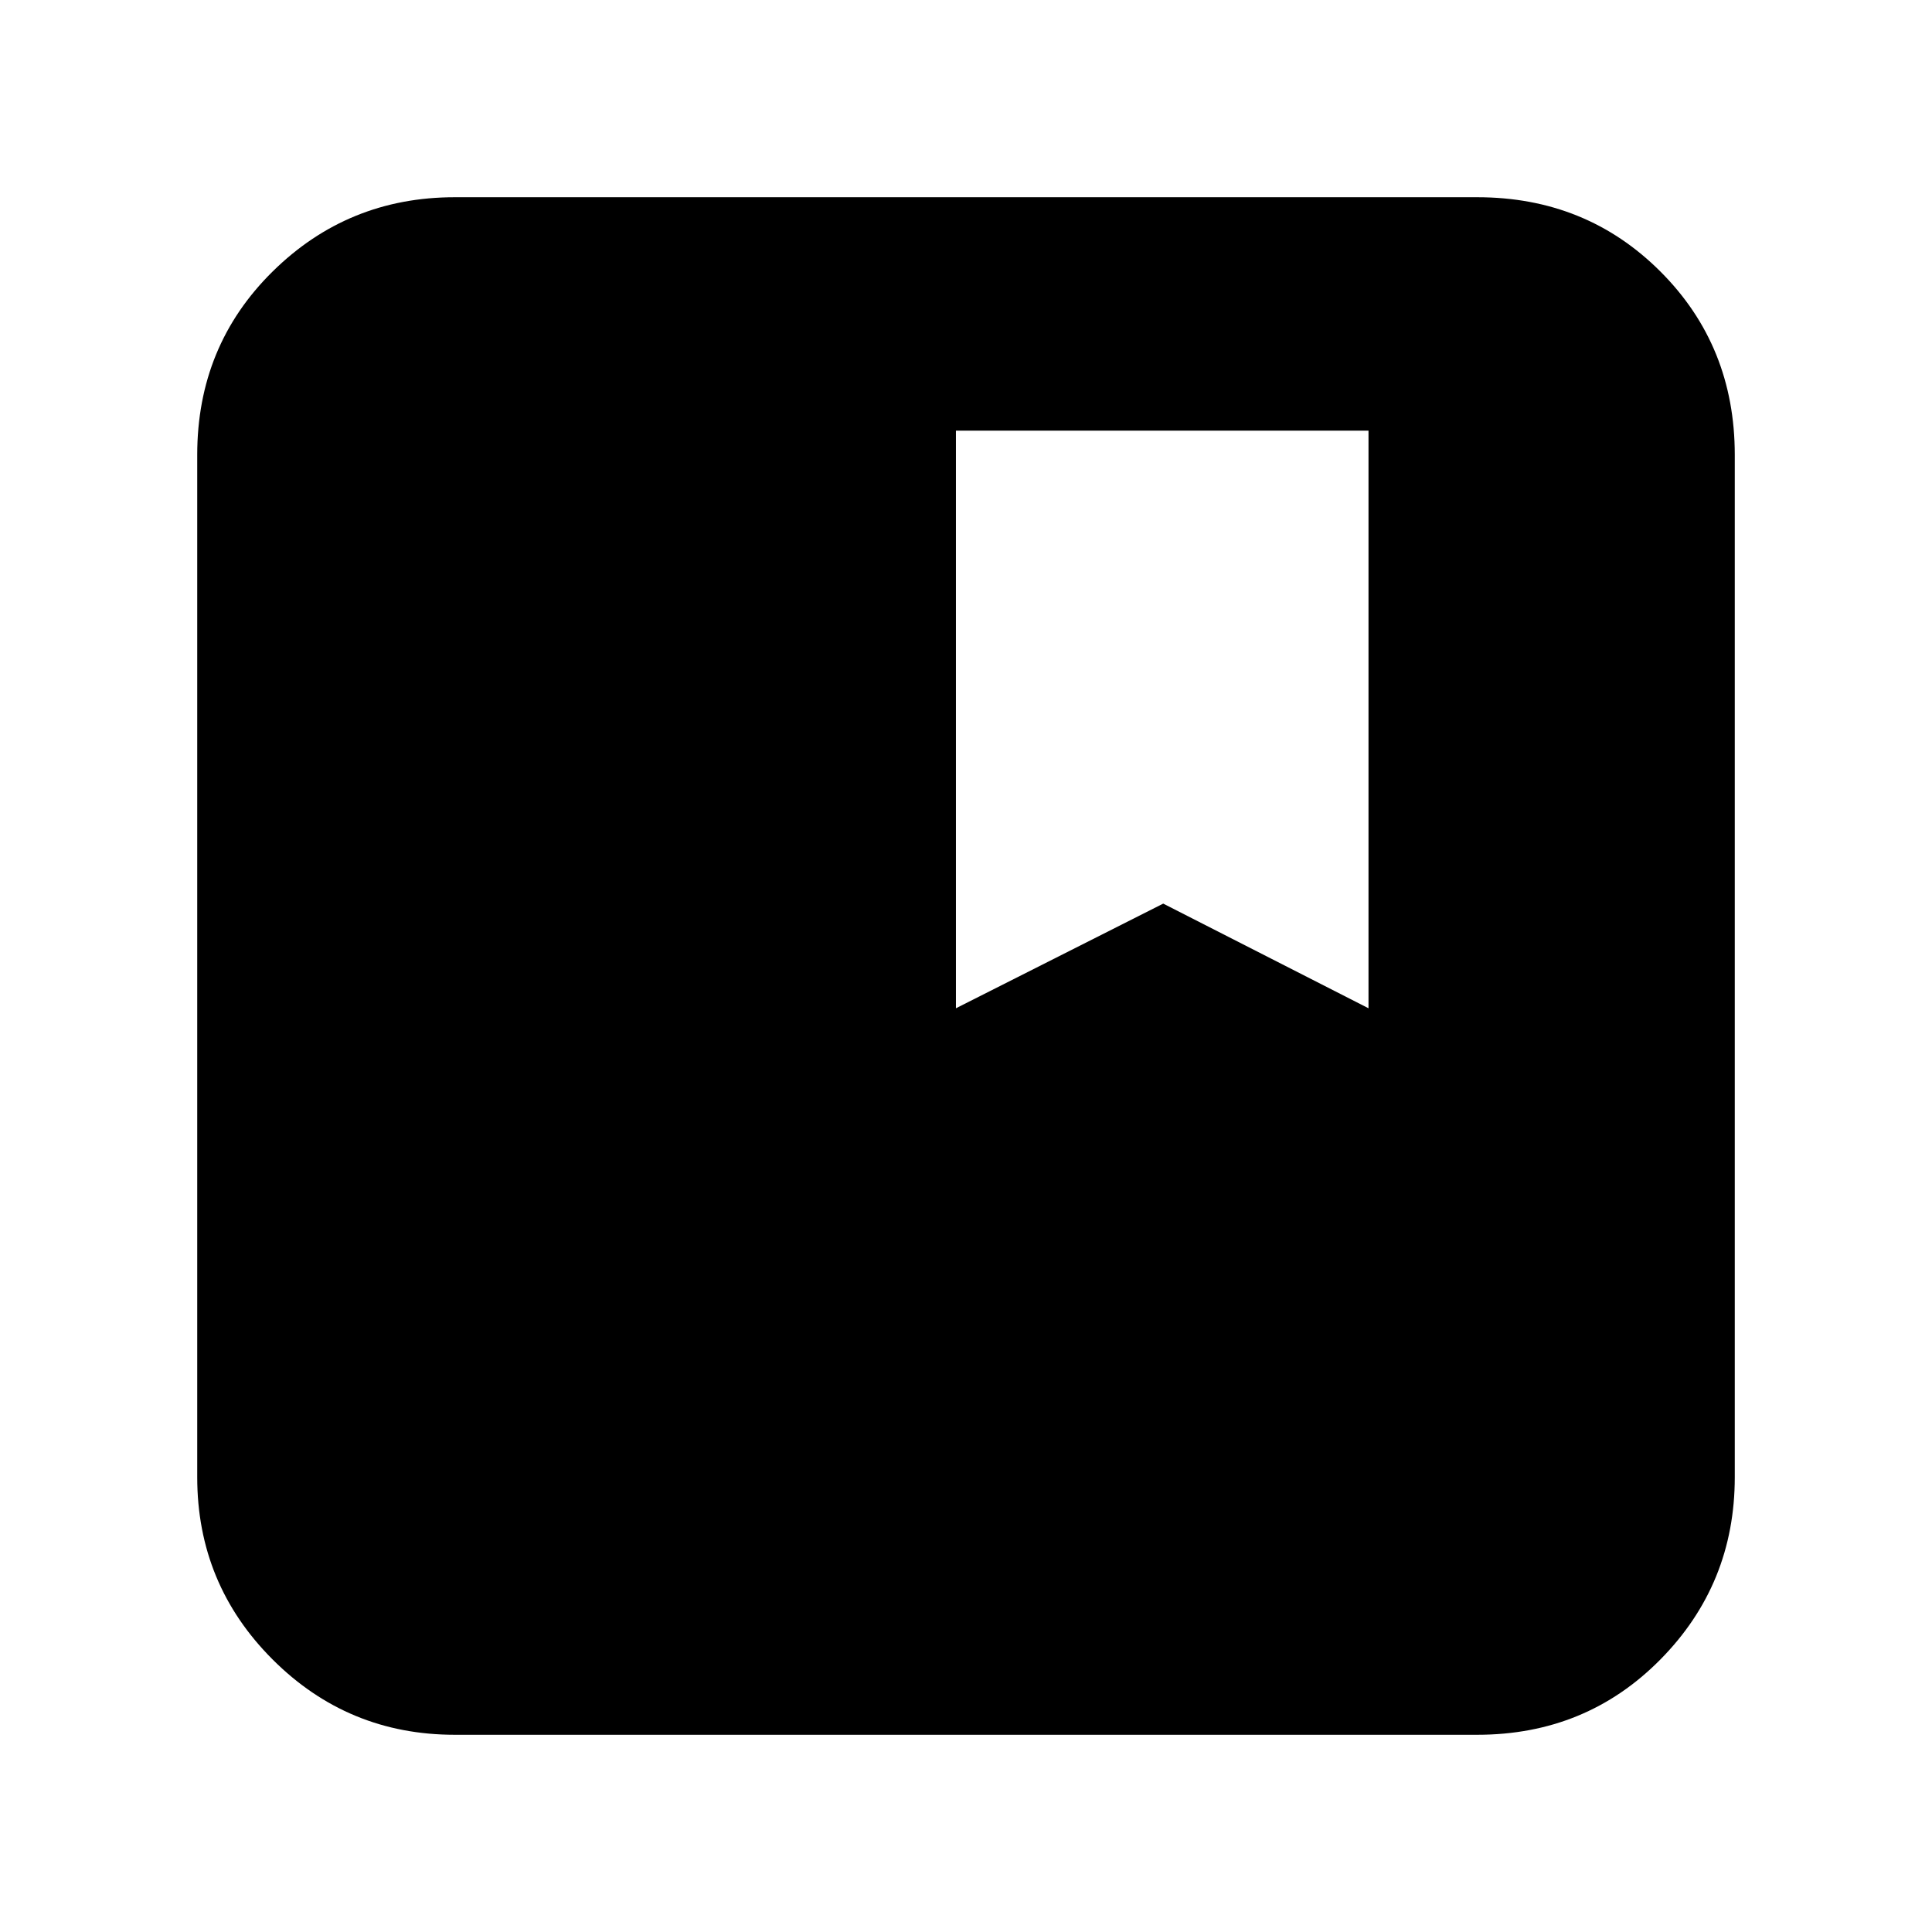 <svg xmlns="http://www.w3.org/2000/svg" height="20" viewBox="0 -960 960 960" width="20"><path d="M226-98q-53.125 0-90.562-37.438Q98-172.875 98-226v-508q0-54.125 37.438-91.062Q172.875-862 226-862h508q54.125 0 91.062 36.938Q862-788.125 862-734v508q0 53.125-36.938 90.562Q788.125-98 734-98H226Zm249-361 103-52 102 52v-287H475v287Z"/></svg>